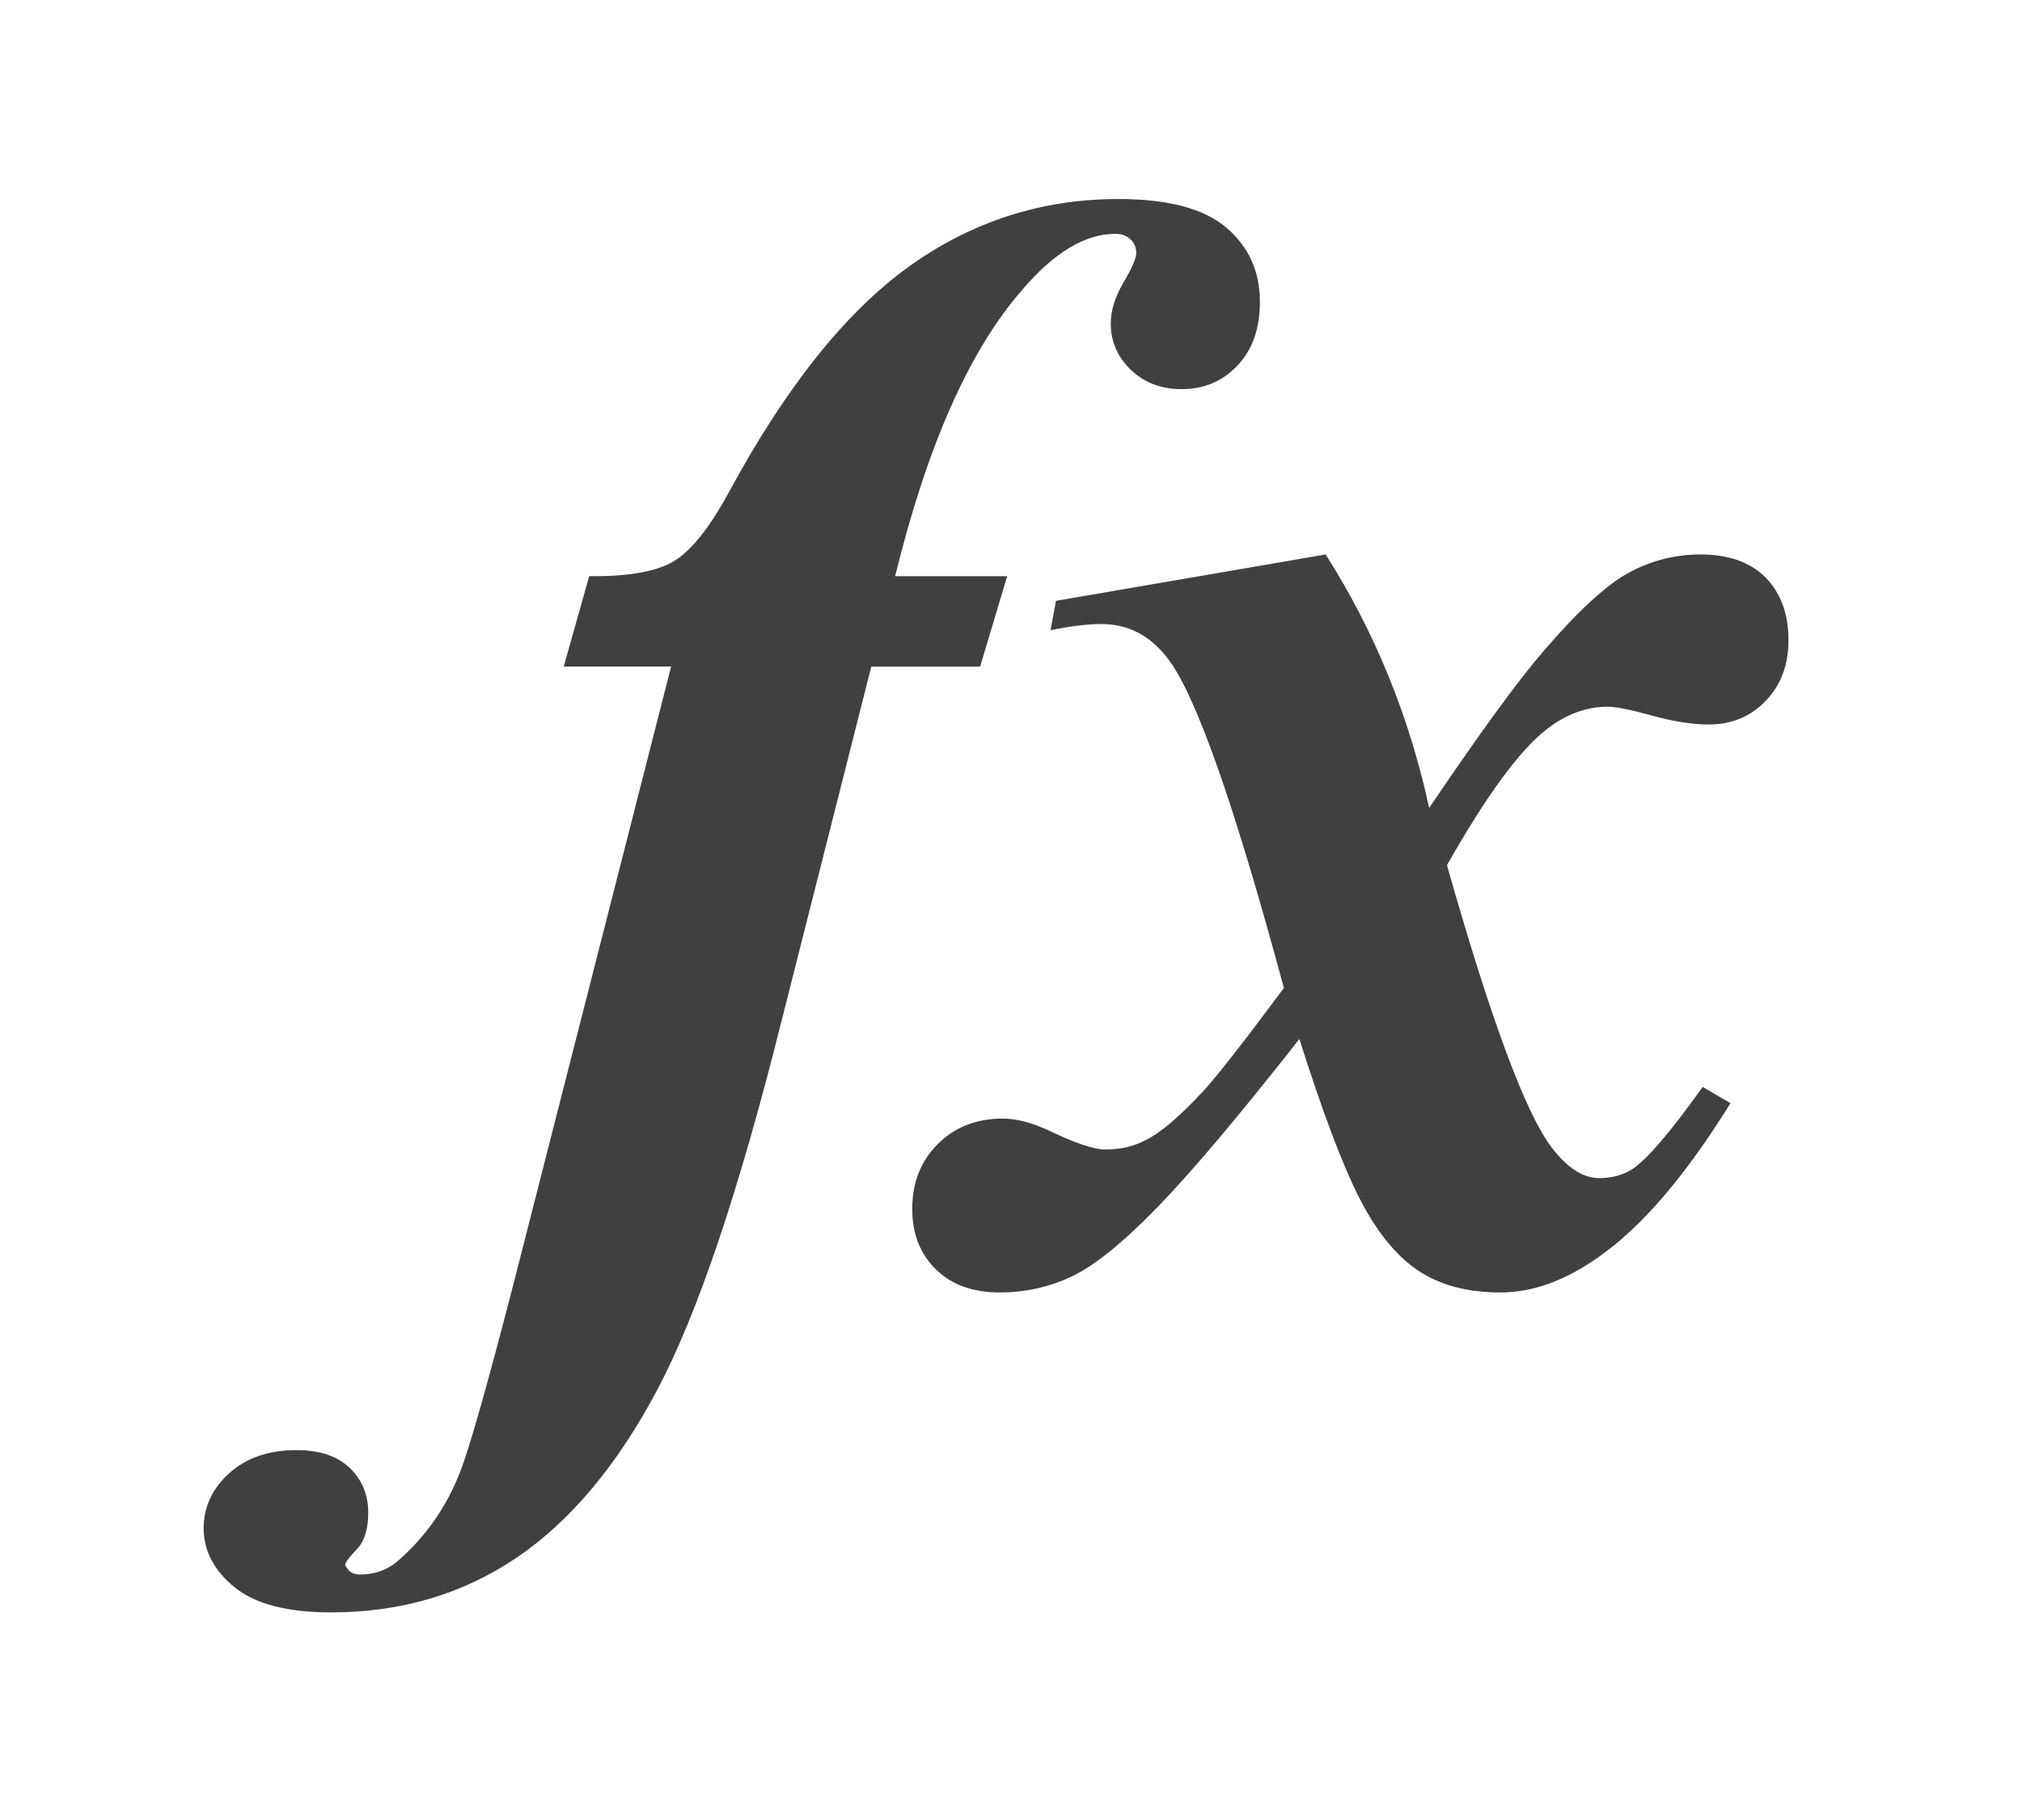 <svg height="54px" id="math_plugin-svg-math-icon" version="1.1" viewBox="-7.5 -7.5 75 69" width="60px" xml:space="preserve" xmlns="http://www.w3.org/2000/svg" xmlns:xlink="http://www.w3.org/1999/xlink"><g><path d="M24.703,17.77l-3.428,13.535c-1.602,6.387-3.164,11.016-4.688,13.887s-3.306,4.995-5.347,6.372   c-2.041,1.377-4.38,2.065-7.017,2.065c-1.66,0-2.881-0.318-3.662-0.952c-0.781-0.635-1.172-1.382-1.172-2.241   c0-0.801,0.322-1.494,0.967-2.08s1.494-0.879,2.549-0.879c0.879,0,1.553,0.225,2.021,0.674s0.703,1.016,0.703,1.699   c0,0.625-0.146,1.088-0.439,1.392c-0.293,0.303-0.439,0.503-0.439,0.601l0.146,0.205c0.117,0.098,0.254,0.146,0.41,0.146   c0.586,0,1.084-0.186,1.494-0.557c1.036-0.918,1.807-2.031,2.314-3.34c0.352-0.898,1.025-3.271,2.021-7.119l5.977-23.408h-4.072   l0.967-3.428c1.465,0.02,2.529-0.166,3.193-0.557c0.664-0.391,1.367-1.27,2.109-2.637c2.148-3.965,4.414-6.807,6.797-8.525   c2.383-1.718,5.039-2.578,7.969-2.578c1.875,0,3.237,0.362,4.087,1.084c0.85,0.723,1.274,1.66,1.274,2.813   c0,1.016-0.283,1.821-0.85,2.417c-0.566,0.596-1.27,0.894-2.109,0.894c-0.781,0-1.426-0.244-1.934-0.732   c-0.508-0.488-0.762-1.074-0.762-1.758c0-0.488,0.161-1.006,0.483-1.553c0.322-0.546,0.483-0.918,0.483-1.113   c0-0.215-0.073-0.391-0.22-0.527c-0.146-0.136-0.337-0.205-0.571-0.205c-1.152,0-2.334,0.713-3.545,2.139   c-1.992,2.285-3.594,5.899-4.805,10.84h4.248l-1.025,3.428H24.703z" fill="#404040"/><path d="M31.705,15.279l10.225-1.758c1.855,2.911,3.164,6.113,3.926,9.609c1.914-2.832,3.359-4.814,4.336-5.947   c1.309-1.523,2.388-2.515,3.237-2.974c0.85-0.458,1.753-0.688,2.71-0.688c1.074,0,1.899,0.293,2.476,0.879   c0.575,0.586,0.864,1.377,0.864,2.373c0,0.938-0.289,1.704-0.864,2.3c-0.576,0.596-1.294,0.894-2.153,0.894   c-0.625,0-1.344-0.112-2.153-0.337c-0.811-0.224-1.372-0.337-1.685-0.337c-0.82,0-1.602,0.293-2.344,0.879   c-1.016,0.801-2.266,2.51-3.75,5.127c1.66,5.859,2.988,9.434,3.984,10.723c0.586,0.762,1.182,1.143,1.787,1.143   c0.508,0,0.947-0.127,1.318-0.381c0.566-0.41,1.436-1.436,2.607-3.076l1.055,0.615c-1.719,2.773-3.398,4.727-5.039,5.859   c-1.25,0.879-2.48,1.318-3.691,1.318c-1.25,0-2.29-0.278-3.12-0.835c-0.831-0.557-1.567-1.465-2.212-2.725s-1.406-3.276-2.285-6.05   c-2.285,2.91-4.077,5.035-5.376,6.372c-1.3,1.338-2.378,2.212-3.237,2.622S30.543,41.5,29.566,41.5   c-1.015,0-1.821-0.293-2.417-0.879c-0.596-0.586-0.894-1.348-0.894-2.285c0-0.996,0.322-1.816,0.967-2.461s1.465-0.967,2.461-0.967   c0.527,0,1.123,0.156,1.787,0.469c0.977,0.469,1.68,0.703,2.109,0.703c0.566,0,1.074-0.117,1.523-0.352   c0.586-0.293,1.328-0.928,2.227-1.904c0.547-0.605,1.553-1.895,3.018-3.867c-1.875-6.953-3.34-11.113-4.395-12.48   c-0.664-0.879-1.504-1.318-2.52-1.318c-0.527,0-1.172,0.078-1.934,0.234L31.705,15.279z" fill="#404040"/></g></svg>